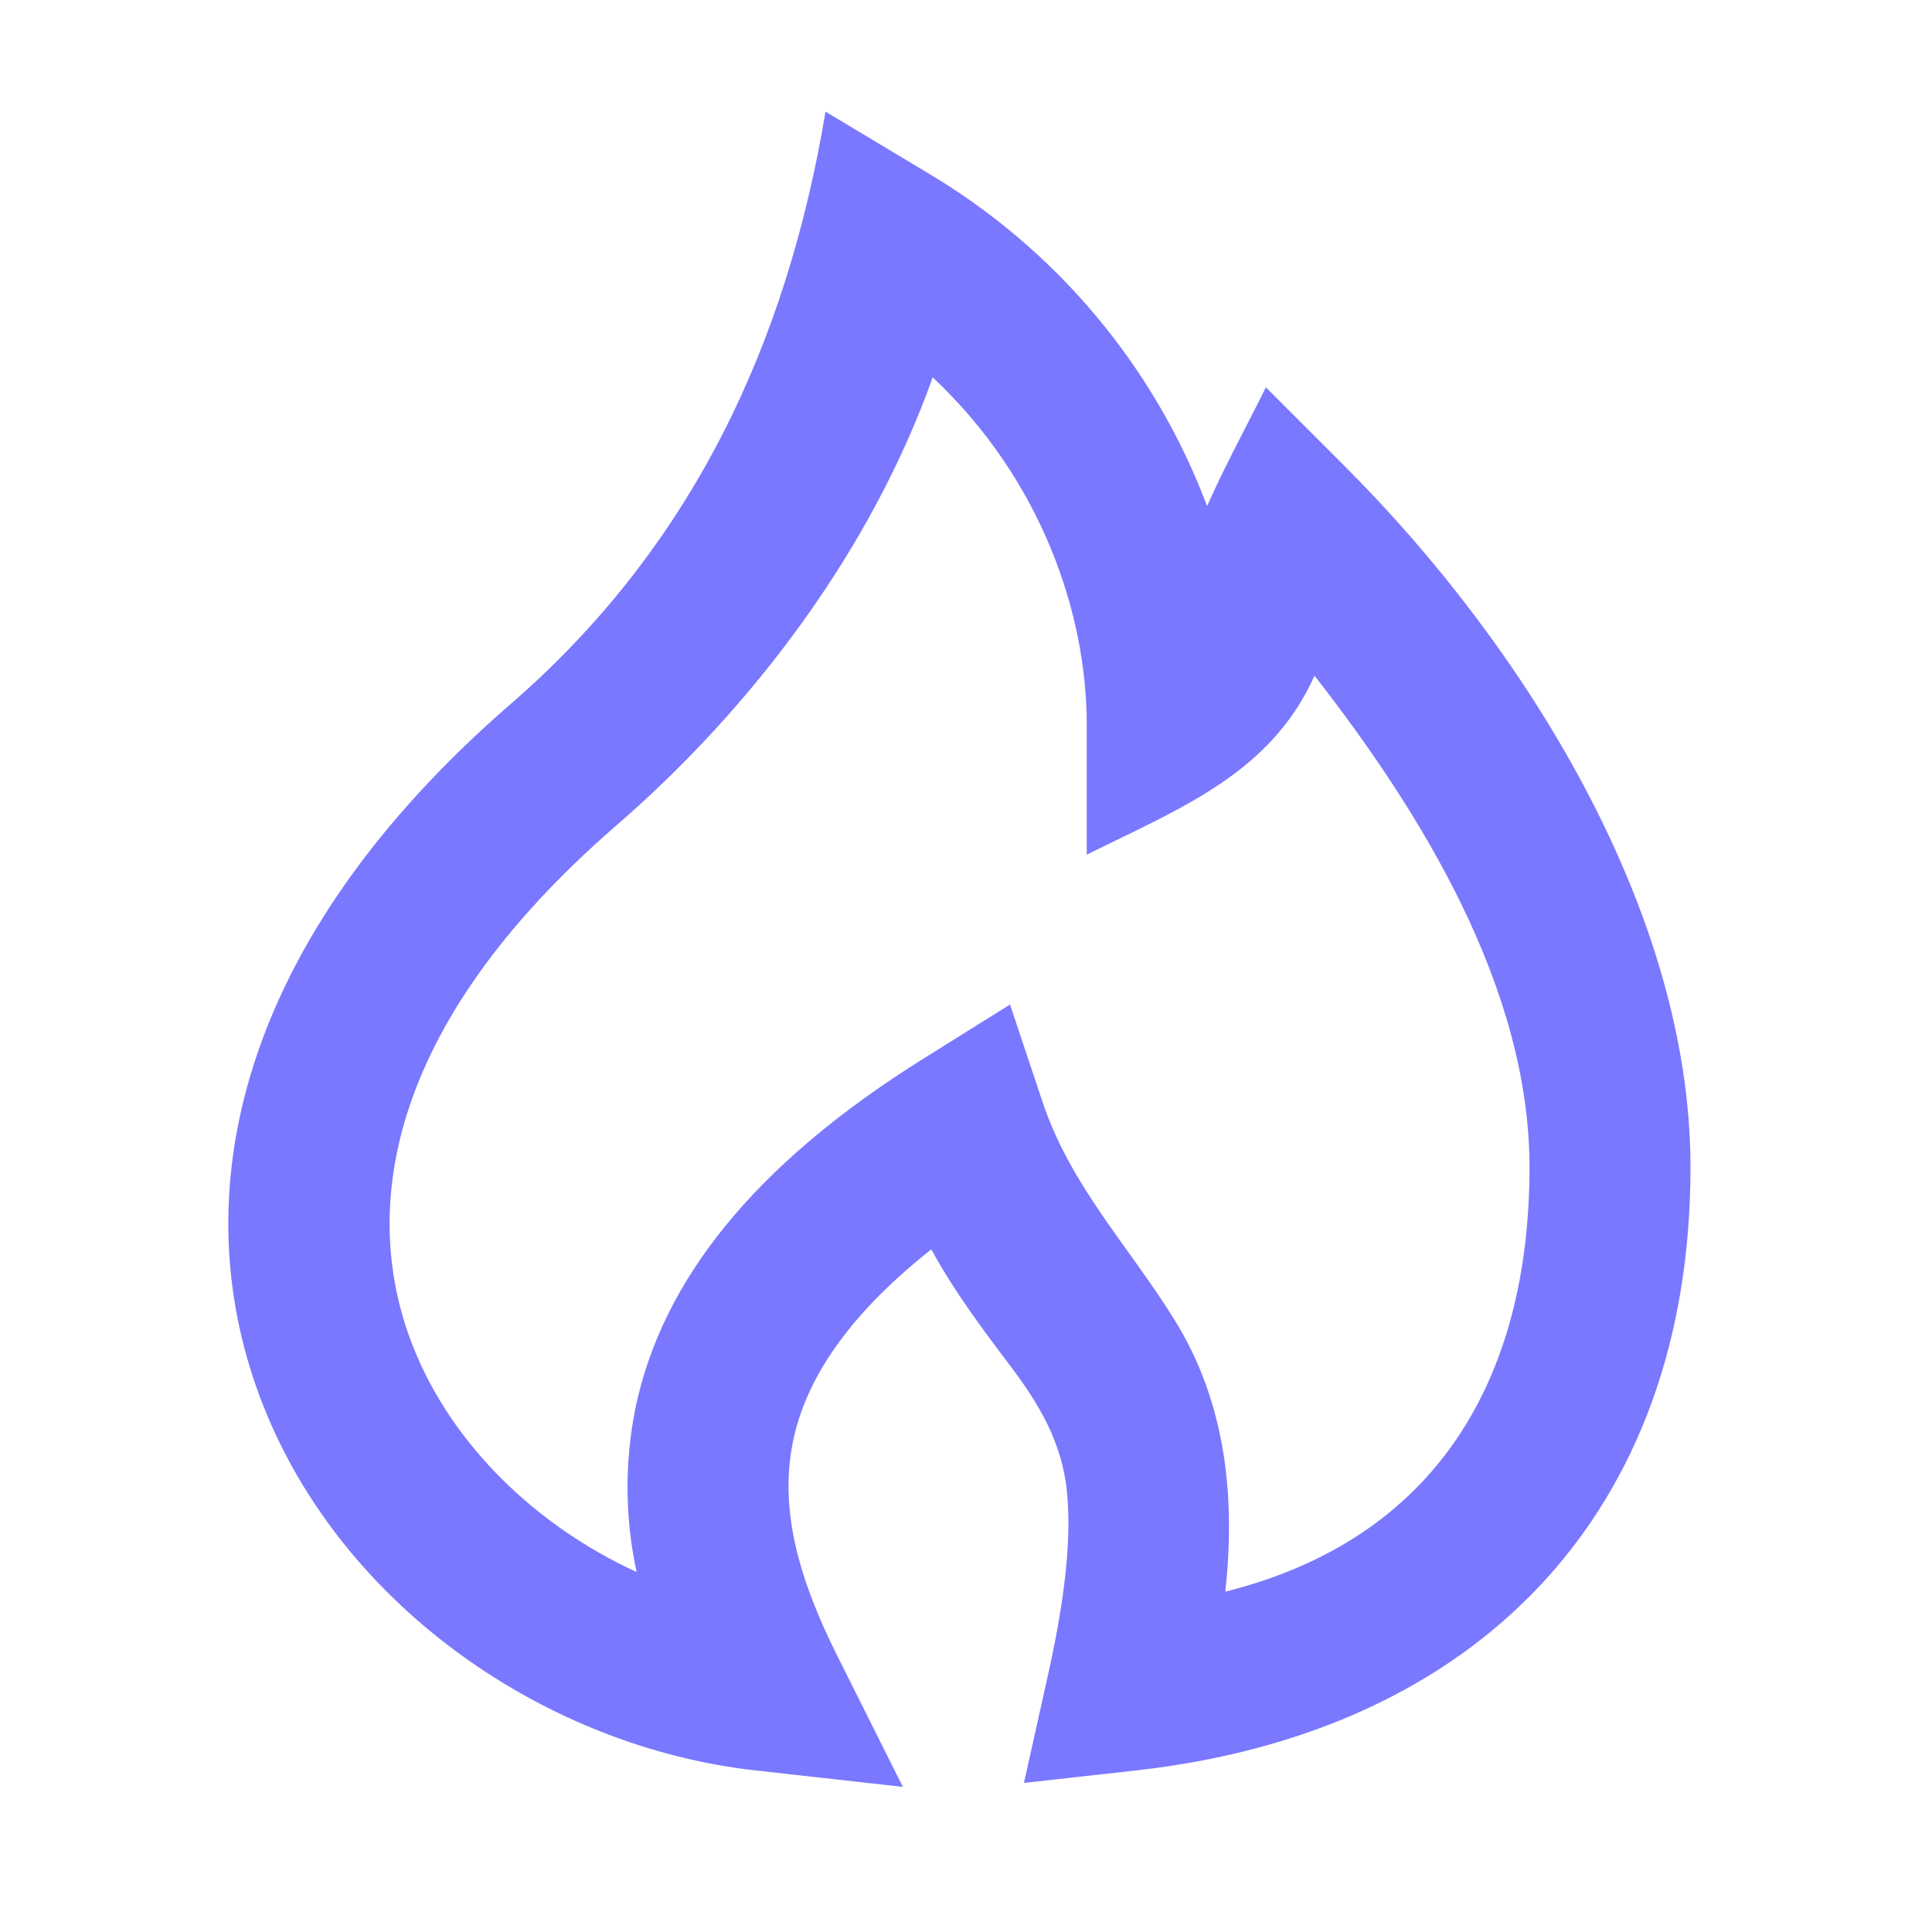 <svg width="18" height="18" viewBox="0 0 18 18" fill="none" xmlns="http://www.w3.org/2000/svg">
<path fill-rule="evenodd" clip-rule="evenodd" d="M7.691 1.04L8.636 1.607C9.835 2.316 10.756 3.412 11.246 4.715C11.413 4.34 11.611 3.977 11.794 3.609L12.53 4.345C14.182 5.996 15.75 8.471 15.75 10.875C15.75 14.098 13.762 16.142 10.582 16.495L9.54 16.611L9.768 15.587C9.946 14.786 9.978 14.263 9.94 13.896C9.895 13.435 9.676 13.072 9.403 12.713C9.142 12.367 8.884 12.022 8.677 11.64C7.825 12.313 7.495 12.92 7.39 13.421C7.255 14.061 7.446 14.716 7.795 15.415L8.412 16.648L7.042 16.495C5.11 16.281 3.207 14.99 2.457 13.107C1.673 11.137 2.227 8.752 4.759 6.558C6.439 5.102 7.329 3.215 7.691 1.04ZM8.69 3.515C8.119 5.12 7.021 6.583 5.741 7.692C3.558 9.584 3.362 11.325 3.851 12.552C4.215 13.467 5 14.219 5.931 14.646C5.822 14.141 5.818 13.618 5.922 13.111C6.166 11.952 7 10.865 8.602 9.864L9.41 9.359L9.712 10.263C9.976 11.055 10.523 11.615 10.951 12.31C11.422 13.075 11.512 13.953 11.416 14.829C13.381 14.338 14.25 12.848 14.25 10.875C14.25 9.209 13.245 7.574 12.247 6.295C11.836 7.216 10.97 7.54 10.125 7.963V6.75C10.125 5.723 9.707 4.471 8.69 3.516V3.515Z" fill="#7A78FF"/>
</svg>
